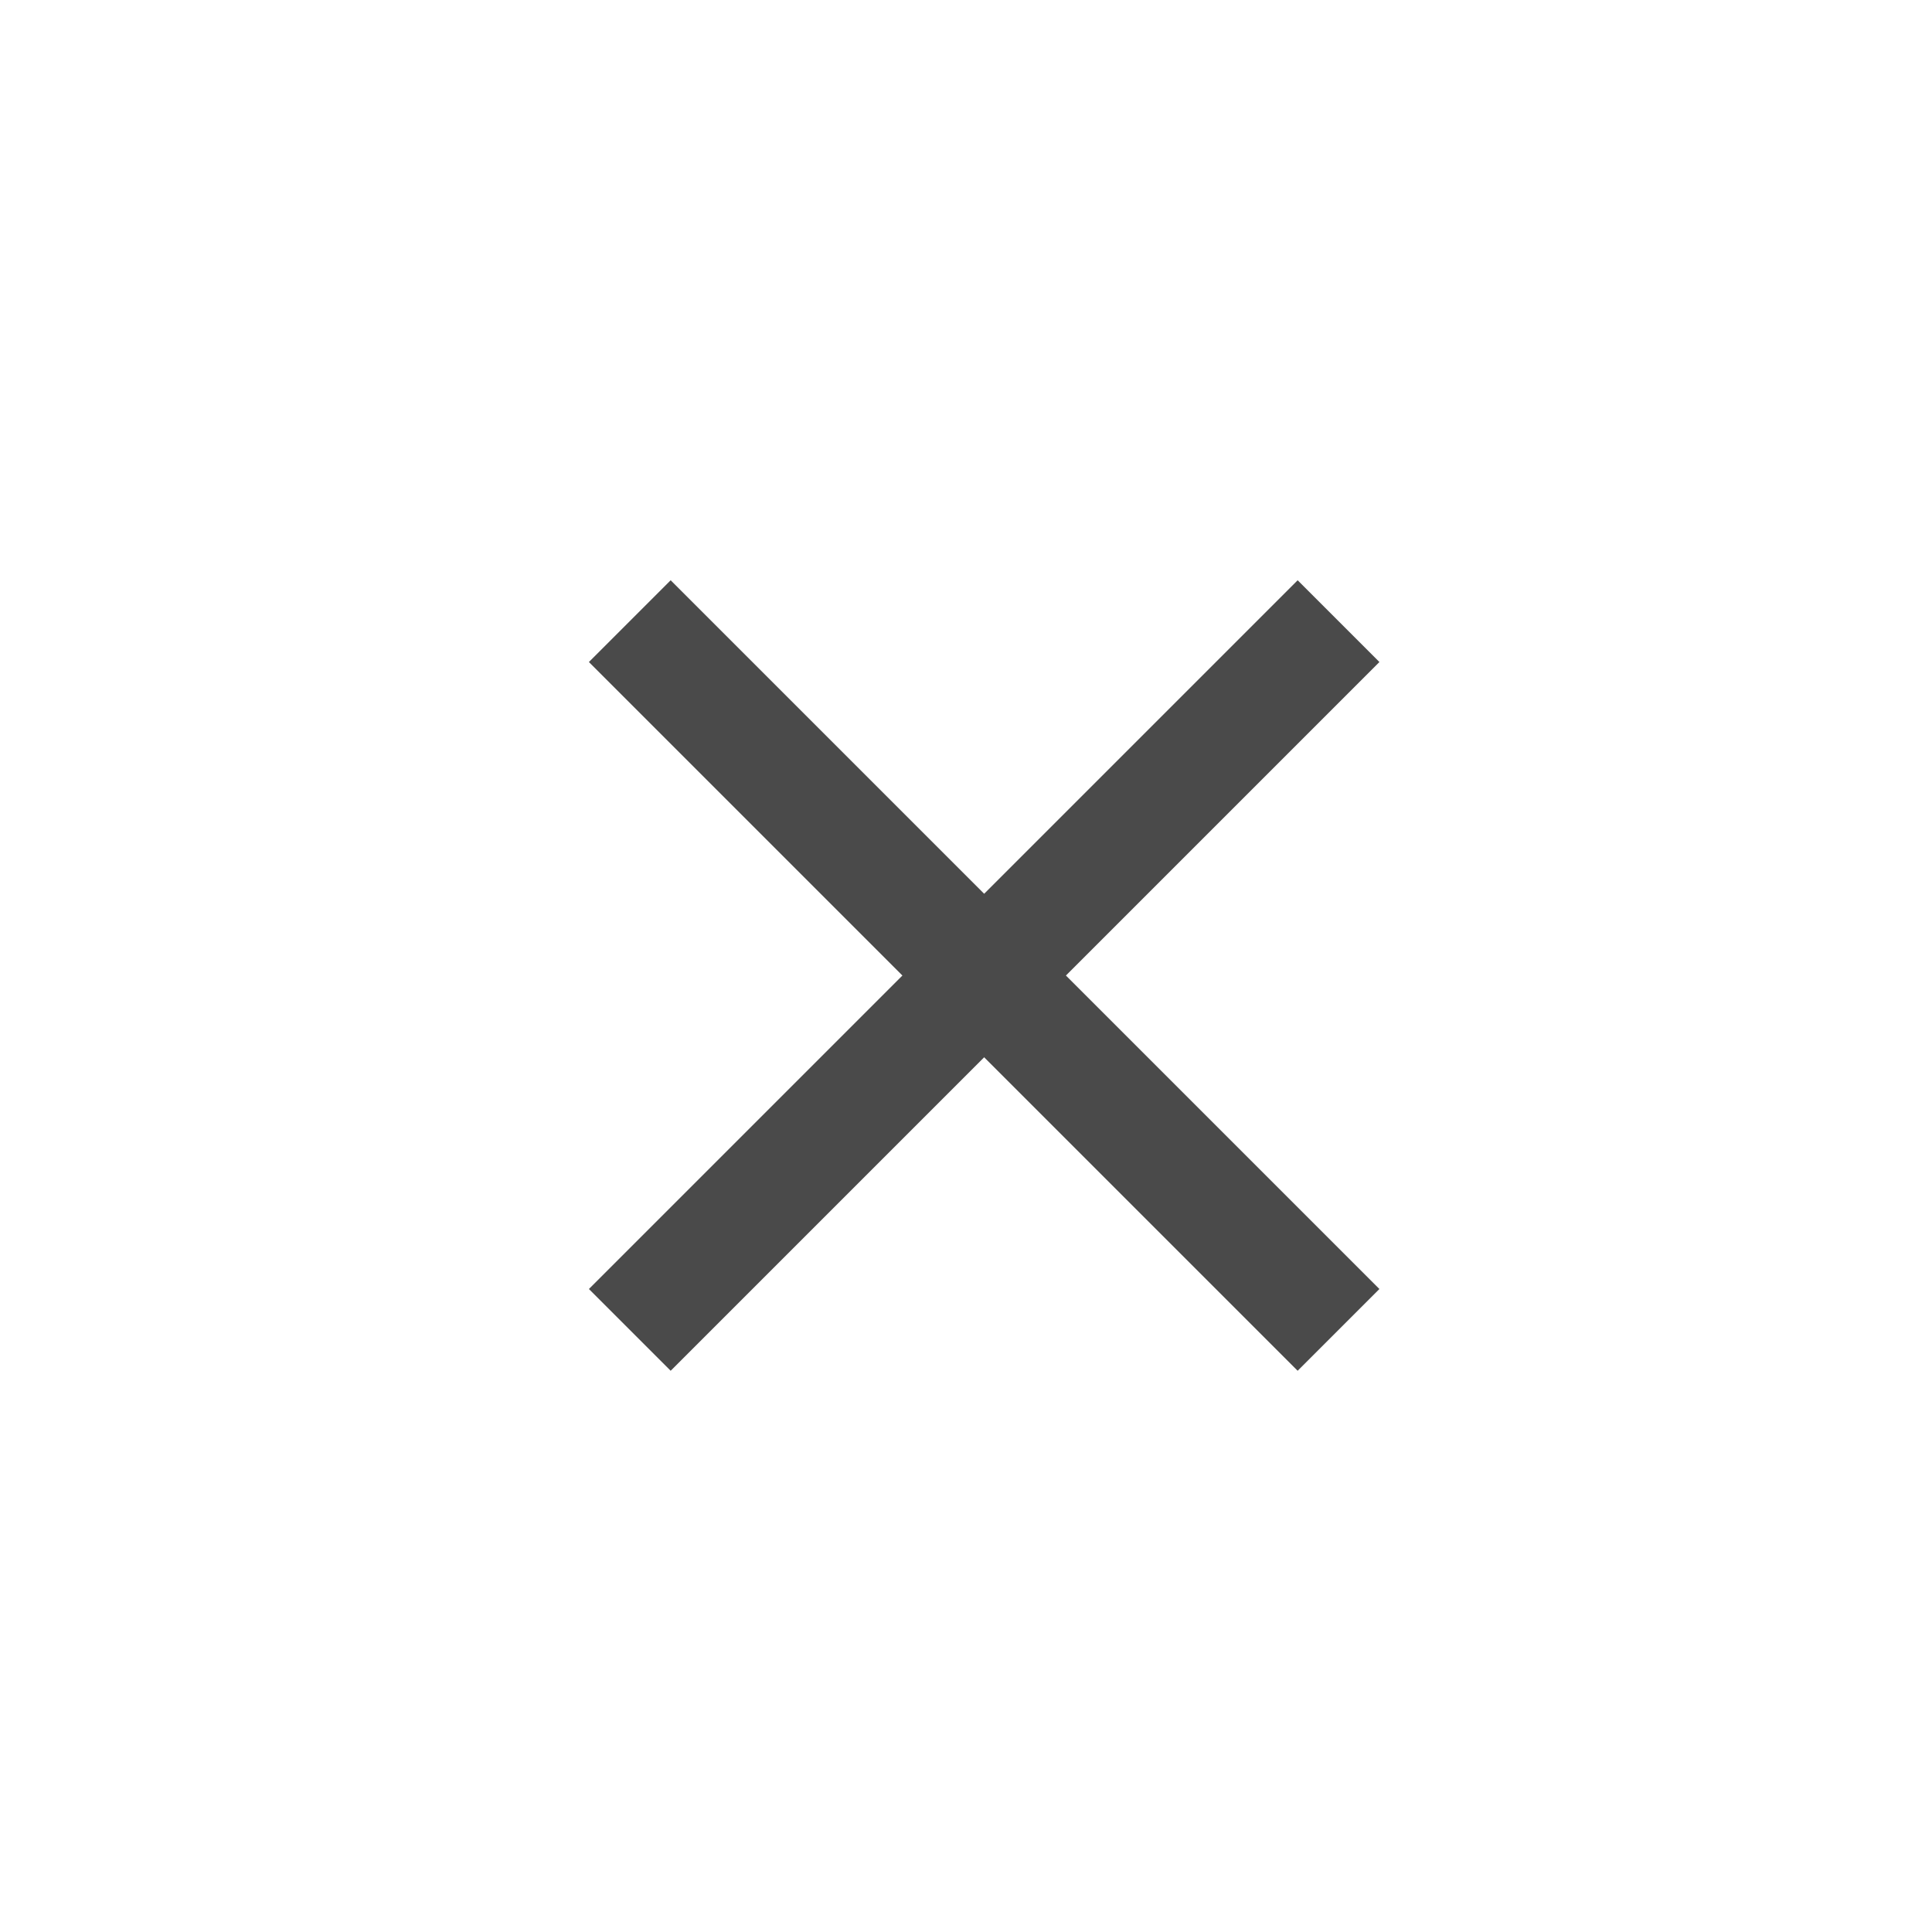 <?xml version="1.0" encoding="UTF-8" standalone="no"?>
<svg width="40px" height="40px" viewBox="0 0 40 40" version="1.1" xmlns="http://www.w3.org/2000/svg" xmlns:xlink="http://www.w3.org/1999/xlink">
    <!-- Generator: Sketch 3.8.3 (29802) - http://www.bohemiancoding.com/sketch -->
    <title>Oval 3</title>
    <desc>Created with Sketch.</desc>
    <defs></defs>
    <g id="single" stroke="none" stroke-width="1" fill="none" fill-rule="evenodd">
        <g id="Desktop" transform="translate(-1056, -227)" fill="#4A4A4A">
            <g id="nav-close" transform="translate(1056, 227)">
                <g id="Group-4" transform="translate(12, 12)">
                    <rect id="Rectangle-16-Copy" transform="translate(8.376, 8.197) rotate(-45) translate(-8.376, -8.197) " x="-2" y="7" width="20.752" height="2.394"></rect>
                    <rect id="Rectangle-16-Copy-2" transform="translate(8.376, 8.197) rotate(-315) translate(-8.376, -8.197) " x="-2" y="7" width="20.752" height="2.394"></rect>
                </g>
            </g>
        </g>
    </g>
</svg>